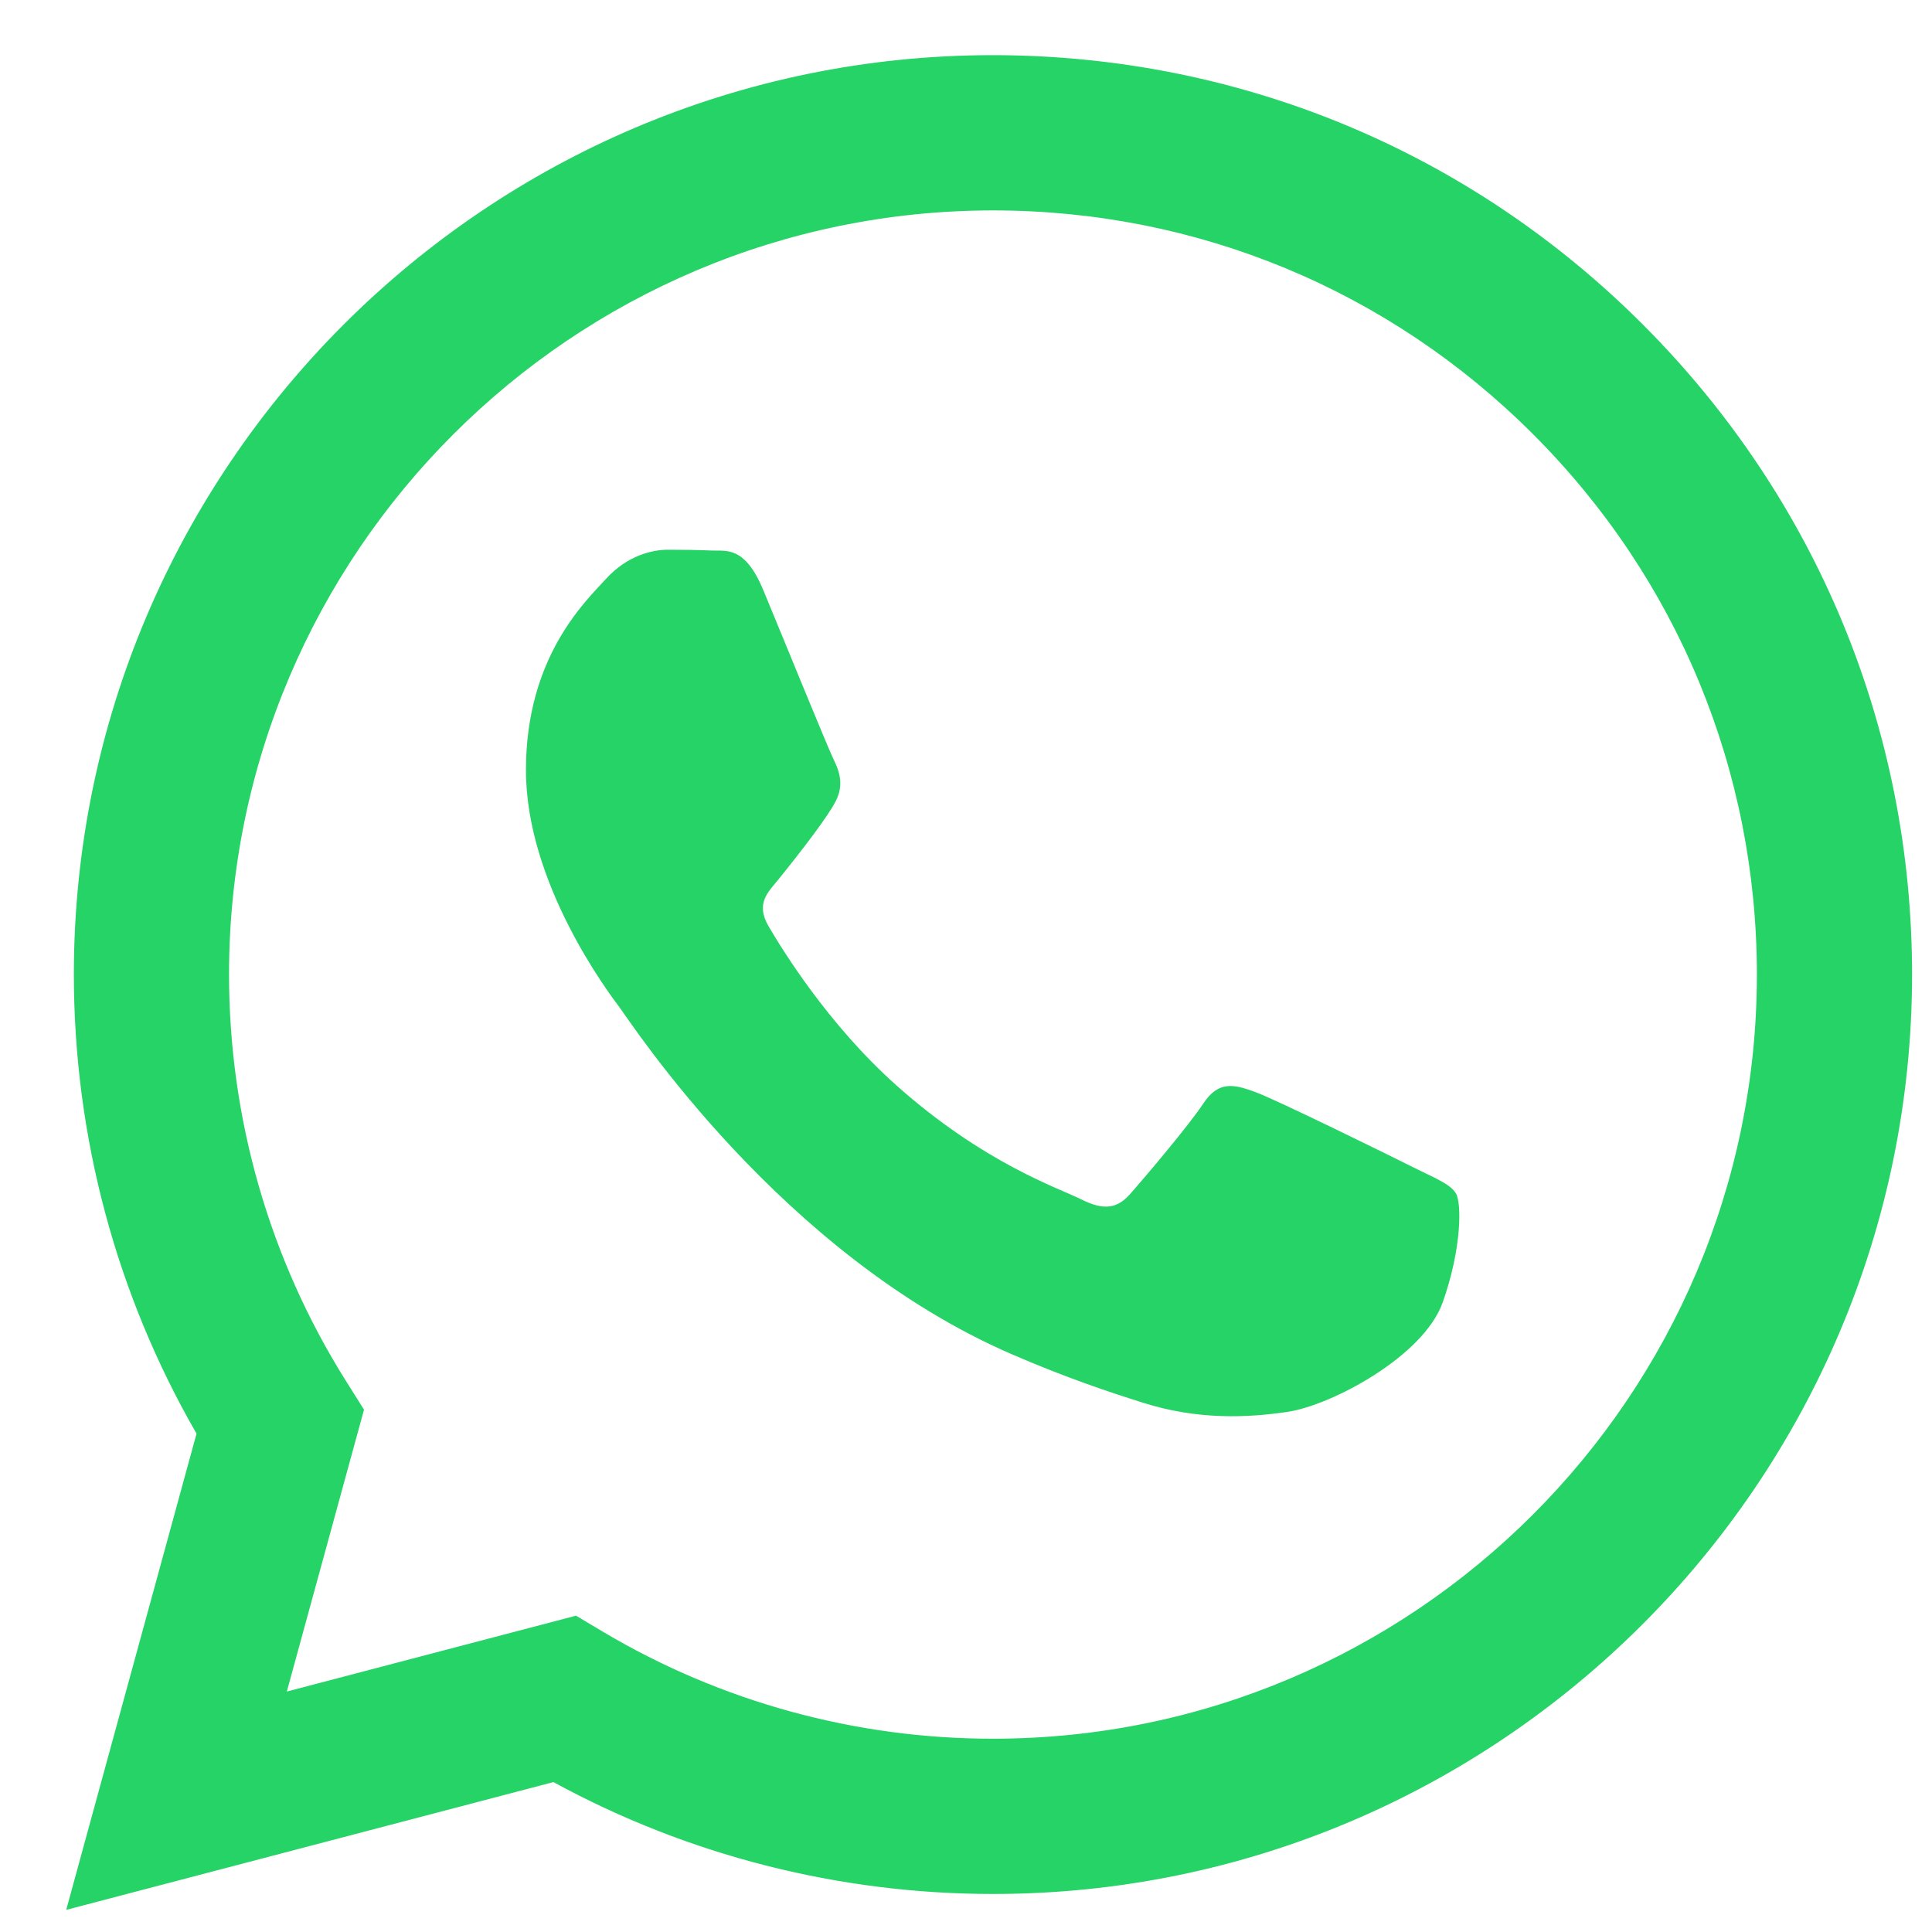 <svg width="22" height="22" viewBox="0 0 22 22" fill="none" xmlns="http://www.w3.org/2000/svg">
<path fill-rule="evenodd" clip-rule="evenodd" d="M18.71 3.698C16.734 1.719 14.107 0.63 11.307 0.628C5.539 0.628 0.844 5.323 0.841 11.093C0.841 12.938 1.323 14.738 2.238 16.325L0.754 21.748L6.302 20.293C7.83 21.127 9.551 21.566 11.303 21.567H11.307C17.075 21.567 21.77 16.872 21.773 11.101C21.774 8.305 20.686 5.676 18.71 3.698ZM11.307 19.799H11.303C9.743 19.799 8.212 19.379 6.876 18.587L6.559 18.398L3.266 19.262L4.145 16.052L3.938 15.723C3.068 14.338 2.608 12.737 2.608 11.094C2.61 6.298 6.513 2.396 11.311 2.396C13.634 2.397 15.818 3.303 17.46 4.947C19.103 6.591 20.006 8.777 20.006 11.101C20.004 15.897 16.102 19.799 11.307 19.799ZM16.078 13.285C15.817 13.154 14.531 12.521 14.291 12.434C14.052 12.347 13.877 12.303 13.703 12.565C13.529 12.827 13.028 13.416 12.875 13.59C12.723 13.765 12.57 13.787 12.309 13.656C12.047 13.525 11.205 13.248 10.206 12.358C9.428 11.664 8.904 10.808 8.751 10.546C8.599 10.284 8.75 10.156 8.866 10.012C9.149 9.661 9.432 9.292 9.519 9.118C9.607 8.944 9.563 8.791 9.498 8.66C9.432 8.529 8.909 7.242 8.691 6.718C8.479 6.209 8.264 6.277 8.103 6.269C7.951 6.262 7.776 6.26 7.602 6.26C7.428 6.26 7.144 6.326 6.904 6.588C6.665 6.849 5.989 7.482 5.989 8.769C5.989 10.056 6.926 11.3 7.057 11.474C7.188 11.649 8.901 14.29 11.524 15.422C12.148 15.692 12.635 15.853 13.015 15.973C13.642 16.172 14.211 16.144 14.662 16.077C15.165 16.002 16.209 15.444 16.427 14.834C16.645 14.223 16.645 13.699 16.579 13.59C16.514 13.481 16.34 13.416 16.078 13.285Z" fill="#25D366"/>
</svg>
